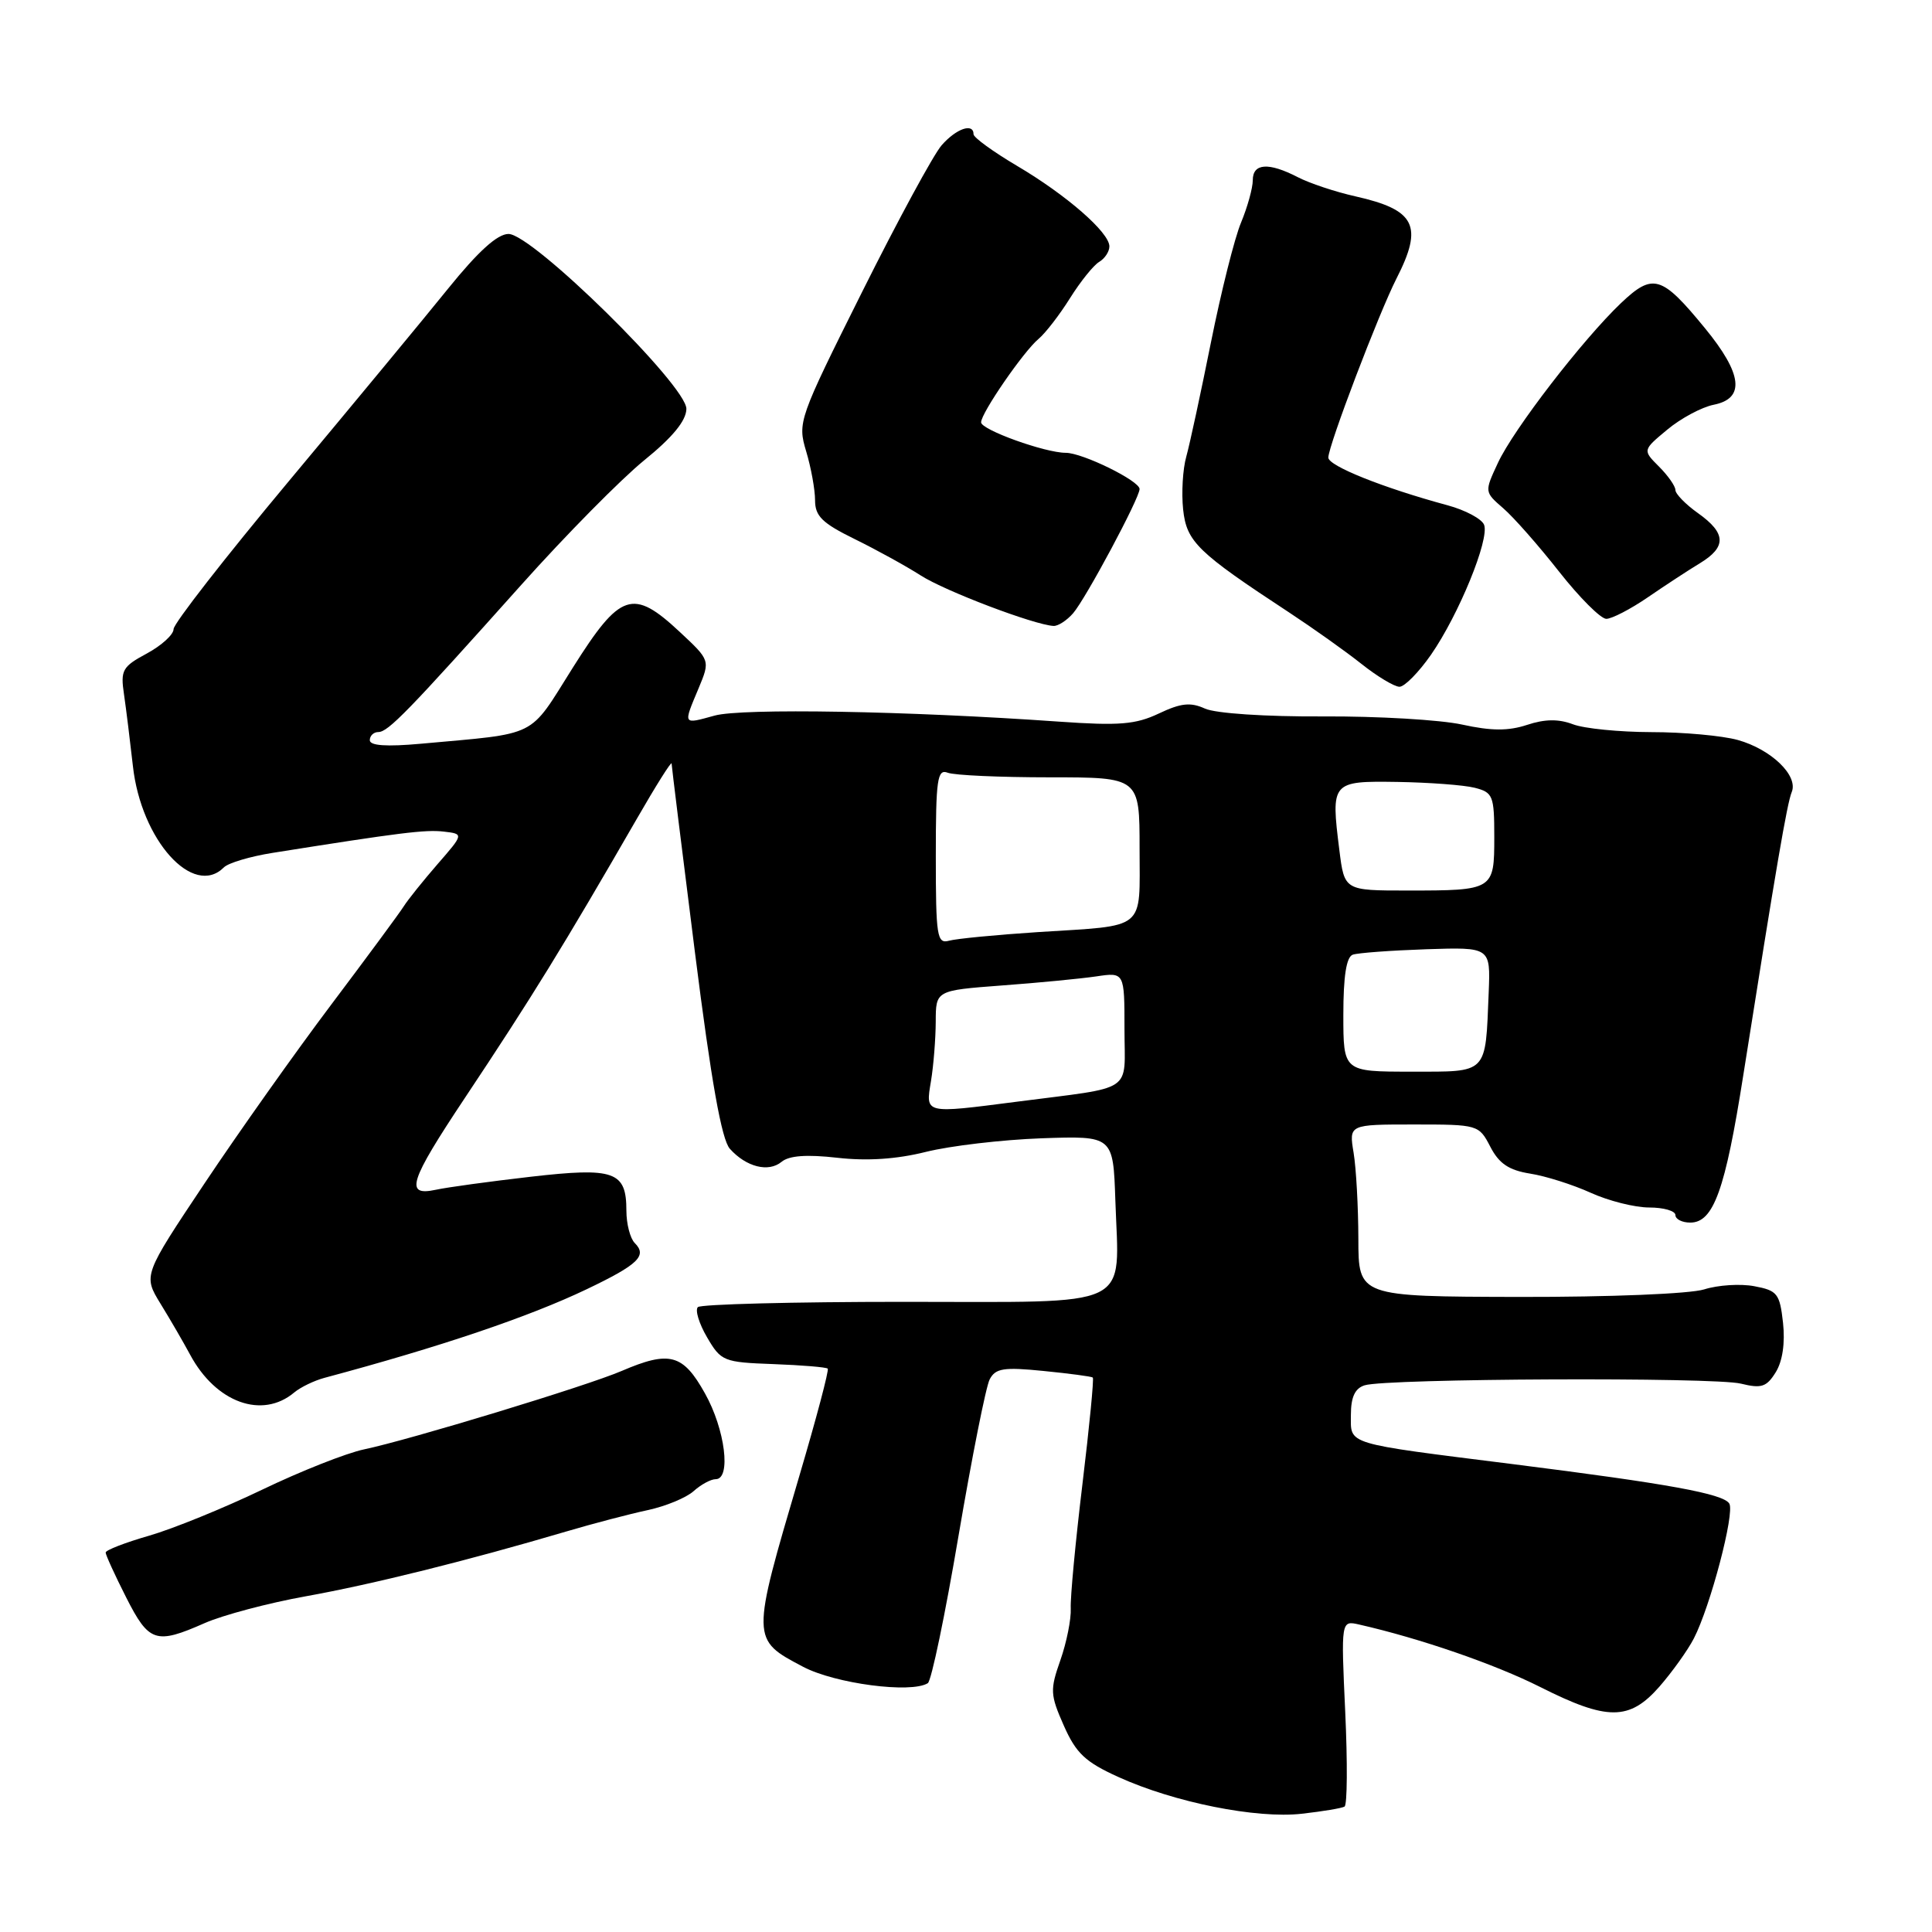 <?xml version="1.0" encoding="UTF-8" standalone="no"?>
<!DOCTYPE svg PUBLIC "-//W3C//DTD SVG 1.1//EN" "http://www.w3.org/Graphics/SVG/1.1/DTD/svg11.dtd" >
<svg xmlns="http://www.w3.org/2000/svg" xmlns:xlink="http://www.w3.org/1999/xlink" version="1.1" viewBox="0 0 256 256">
 <g >
 <path fill="currentColor"
d=" M 178.16 239.38 C 178.52 239.17 178.56 233.53 178.25 226.85 C 177.69 214.71 177.69 214.71 180.10 215.26 C 188.19 217.10 198.06 220.51 204.05 223.52 C 212.99 228.03 215.90 228.02 219.88 223.49 C 221.57 221.55 223.63 218.68 224.44 217.11 C 226.63 212.88 229.90 200.45 229.14 199.23 C 228.34 197.93 221.12 196.61 200.50 194.01 C 177.99 191.18 179.00 191.48 179.00 187.49 C 179.00 185.12 179.54 183.96 180.82 183.56 C 183.69 182.65 227.14 182.46 230.68 183.34 C 233.40 184.01 234.08 183.79 235.30 181.82 C 236.20 180.36 236.55 177.94 236.26 175.28 C 235.83 171.41 235.51 171.00 232.46 170.43 C 230.63 170.08 227.64 170.27 225.82 170.85 C 223.92 171.44 213.37 171.87 201.25 171.85 C 180.00 171.80 180.00 171.80 179.99 164.15 C 179.98 159.94 179.70 154.81 179.36 152.75 C 178.74 149.00 178.74 149.00 187.34 149.00 C 195.86 149.00 195.96 149.03 197.48 151.96 C 198.63 154.18 199.93 155.06 202.75 155.51 C 204.81 155.83 208.42 156.98 210.78 158.05 C 213.13 159.12 216.62 160.00 218.53 160.00 C 220.44 160.00 222.00 160.45 222.00 161.00 C 222.00 161.55 222.89 162.00 223.97 162.00 C 227.05 162.00 228.60 157.70 230.99 142.50 C 235.36 114.82 236.79 106.48 237.41 104.96 C 238.32 102.78 234.70 99.29 230.26 98.05 C 228.19 97.48 223.04 97.01 218.82 97.01 C 214.59 97.00 209.91 96.54 208.42 95.97 C 206.53 95.25 204.70 95.27 202.35 96.05 C 199.86 96.87 197.61 96.86 193.74 96.01 C 190.86 95.38 182.56 94.89 175.29 94.93 C 167.66 94.97 161.06 94.53 159.66 93.89 C 157.75 93.02 156.47 93.16 153.56 94.54 C 150.48 96.00 148.31 96.18 140.33 95.62 C 120.19 94.20 98.31 93.82 94.69 94.82 C 90.44 95.99 90.51 96.11 92.56 91.22 C 94.11 87.50 94.11 87.50 90.09 83.75 C 83.85 77.92 82.20 78.47 75.90 88.47 C 69.96 97.90 71.55 97.11 55.75 98.55 C 51.21 98.96 49.00 98.81 49.00 98.08 C 49.00 97.49 49.51 97.00 50.13 97.00 C 51.43 97.00 54.10 94.24 69.07 77.50 C 74.97 70.90 82.30 63.48 85.35 61.00 C 89.12 57.95 90.92 55.75 90.95 54.19 C 91.02 51.13 70.55 31.00 67.38 31.00 C 65.91 31.00 63.37 33.30 59.37 38.25 C 56.15 42.24 46.65 53.72 38.26 63.77 C 29.87 73.82 23.00 82.63 23.00 83.36 C 23.00 84.09 21.40 85.54 19.46 86.59 C 16.22 88.33 15.95 88.80 16.43 92.00 C 16.71 93.92 17.24 98.20 17.61 101.50 C 18.69 111.31 25.60 119.00 29.67 114.93 C 30.26 114.34 33.16 113.48 36.12 113.01 C 53.04 110.32 56.37 109.91 58.79 110.19 C 61.46 110.50 61.46 110.50 57.98 114.50 C 56.07 116.70 54.05 119.22 53.50 120.09 C 52.95 120.97 48.63 126.82 43.91 133.09 C 39.18 139.37 31.64 150.01 27.14 156.75 C 18.97 168.99 18.97 168.99 21.27 172.75 C 22.54 174.81 24.30 177.85 25.19 179.50 C 28.60 185.86 34.74 188.09 39.00 184.50 C 39.83 183.81 41.62 182.94 43.00 182.57 C 58.34 178.46 70.06 174.50 77.74 170.83 C 84.58 167.56 85.79 166.39 84.11 164.71 C 83.50 164.10 83.00 162.17 83.00 160.42 C 83.00 155.21 81.43 154.65 70.28 155.93 C 64.90 156.55 59.26 157.32 57.75 157.65 C 53.59 158.54 54.20 156.60 61.62 145.45 C 70.47 132.16 74.67 125.34 84.38 108.50 C 86.91 104.10 88.99 100.80 88.99 101.17 C 89.00 101.54 90.39 112.79 92.08 126.17 C 94.24 143.29 95.62 151.01 96.71 152.22 C 98.88 154.64 101.83 155.38 103.56 153.95 C 104.56 153.12 106.88 152.95 110.95 153.41 C 114.91 153.86 118.81 153.60 122.69 152.63 C 125.89 151.83 132.78 151.02 138.00 150.83 C 147.50 150.50 147.50 150.50 147.79 159.06 C 148.27 173.64 150.65 172.50 119.72 172.50 C 105.12 172.50 92.85 172.82 92.47 173.20 C 92.08 173.59 92.63 175.39 93.69 177.20 C 95.54 180.37 95.87 180.51 102.47 180.75 C 106.25 180.89 109.49 181.16 109.68 181.35 C 109.87 181.53 108.17 187.95 105.91 195.59 C 99.51 217.29 99.51 217.22 106.42 220.86 C 110.65 223.09 120.72 224.42 122.94 223.03 C 123.41 222.74 125.24 213.95 127.01 203.50 C 128.79 193.05 130.64 183.72 131.14 182.77 C 131.91 181.30 132.99 181.13 138.28 181.66 C 141.70 182.00 144.64 182.39 144.80 182.53 C 144.97 182.66 144.35 189.01 143.43 196.64 C 142.51 204.26 141.81 211.67 141.88 213.11 C 141.95 214.54 141.33 217.63 140.51 219.97 C 139.12 223.92 139.15 224.55 140.96 228.65 C 142.59 232.33 143.81 233.48 148.21 235.47 C 155.60 238.83 166.50 241.01 172.50 240.33 C 175.25 240.02 177.80 239.60 178.16 239.38 Z  M 27.12 215.07 C 29.53 214.01 35.55 212.41 40.50 211.52 C 49.31 209.94 62.03 206.77 75.00 202.94 C 78.58 201.88 83.44 200.61 85.82 200.10 C 88.20 199.59 90.93 198.46 91.90 197.59 C 92.87 196.72 94.18 196.00 94.83 196.00 C 96.91 196.00 96.09 189.40 93.41 184.63 C 90.50 179.41 88.73 178.93 82.37 181.66 C 77.77 183.64 54.30 190.78 48.24 192.05 C 45.90 192.54 39.83 194.94 34.74 197.39 C 29.66 199.83 22.91 202.58 19.75 203.49 C 16.59 204.40 14.00 205.40 14.00 205.72 C 14.00 206.04 15.22 208.71 16.71 211.65 C 19.74 217.63 20.64 217.93 27.12 215.07 Z  M 189.62 86.75 C 193.29 81.46 197.39 71.45 196.65 69.54 C 196.35 68.76 194.17 67.59 191.80 66.95 C 183.29 64.65 176.00 61.73 176.01 60.63 C 176.02 59.04 182.69 41.53 185.04 36.91 C 188.62 29.91 187.56 27.81 179.61 26.02 C 176.96 25.43 173.51 24.28 171.95 23.47 C 168.09 21.48 166.00 21.62 166.00 23.88 C 166.00 24.91 165.30 27.43 164.45 29.48 C 163.59 31.52 161.80 38.67 160.46 45.35 C 159.12 52.03 157.65 58.85 157.19 60.50 C 156.72 62.15 156.54 65.30 156.77 67.50 C 157.23 71.79 158.63 73.16 170.87 81.19 C 173.97 83.23 178.24 86.26 180.36 87.94 C 182.48 89.63 184.77 91.00 185.44 91.00 C 186.11 91.00 187.99 89.09 189.62 86.75 Z  M 142.20 81.25 C 143.88 79.30 151.00 66.00 151.00 64.80 C 151.00 63.71 143.44 60.00 141.22 60.00 C 138.47 60.00 130.00 56.95 130.00 55.96 C 130.00 54.73 135.64 46.55 137.61 44.91 C 138.52 44.15 140.40 41.72 141.78 39.51 C 143.16 37.31 144.90 35.14 145.65 34.70 C 146.39 34.26 147.00 33.34 147.00 32.65 C 147.00 30.80 141.30 25.83 134.75 21.97 C 131.59 20.10 129.00 18.22 129.00 17.79 C 129.00 16.24 126.70 17.04 124.77 19.25 C 123.69 20.49 118.95 29.23 114.23 38.69 C 105.81 55.55 105.67 55.95 106.82 59.80 C 107.47 61.96 108.00 64.88 108.00 66.29 C 108.00 68.39 108.95 69.32 113.25 71.43 C 116.14 72.85 120.08 75.02 122.00 76.25 C 125.20 78.31 136.99 82.79 139.60 82.94 C 140.20 82.97 141.37 82.21 142.20 81.25 Z  M 218.34 79.15 C 220.63 77.58 223.74 75.54 225.25 74.63 C 228.80 72.47 228.73 70.65 225.00 68.00 C 223.35 66.83 222.00 65.44 222.00 64.93 C 222.00 64.42 221.02 63.02 219.83 61.83 C 217.65 59.65 217.65 59.65 220.91 56.94 C 222.70 55.44 225.48 53.95 227.08 53.63 C 231.26 52.80 230.89 49.55 225.91 43.48 C 220.17 36.48 219.03 36.14 214.79 40.16 C 209.71 45.00 200.55 56.88 198.48 61.34 C 196.69 65.18 196.69 65.18 199.18 67.34 C 200.56 68.53 203.89 72.31 206.59 75.75 C 209.29 79.18 212.10 81.99 212.84 82.00 C 213.57 82.00 216.05 80.72 218.34 79.15 Z  M 123.36 143.25 C 123.70 141.19 123.98 137.64 123.99 135.37 C 124.00 131.24 124.00 131.24 132.75 130.58 C 137.56 130.23 143.19 129.68 145.25 129.38 C 149.00 128.82 149.00 128.82 149.00 136.37 C 149.00 144.97 150.55 143.93 134.68 145.99 C 122.42 147.57 122.63 147.63 123.36 143.25 Z  M 178.00 134.47 C 178.00 129.34 178.40 126.80 179.25 126.50 C 179.94 126.26 184.32 125.94 189.00 125.78 C 197.50 125.50 197.50 125.50 197.26 131.50 C 196.81 142.45 197.25 142.00 186.98 142.00 C 178.00 142.00 178.00 142.00 178.00 134.47 Z  M 124.00 113.46 C 124.00 103.23 124.20 101.86 125.58 102.39 C 126.45 102.73 132.53 103.00 139.08 103.00 C 151.00 103.00 151.00 103.00 151.00 112.43 C 151.00 123.45 152.06 122.58 137.50 123.51 C 132.00 123.87 126.71 124.38 125.75 124.65 C 124.16 125.09 124.00 124.10 124.00 113.46 Z  M 177.47 112.63 C 176.34 103.58 176.42 103.48 185.17 103.61 C 189.36 103.68 193.96 104.02 195.39 104.38 C 197.83 105.00 198.00 105.42 198.00 110.91 C 198.00 117.95 197.92 118.00 186.49 118.00 C 178.14 118.00 178.14 118.00 177.47 112.63 Z "/>
</g>
</svg>